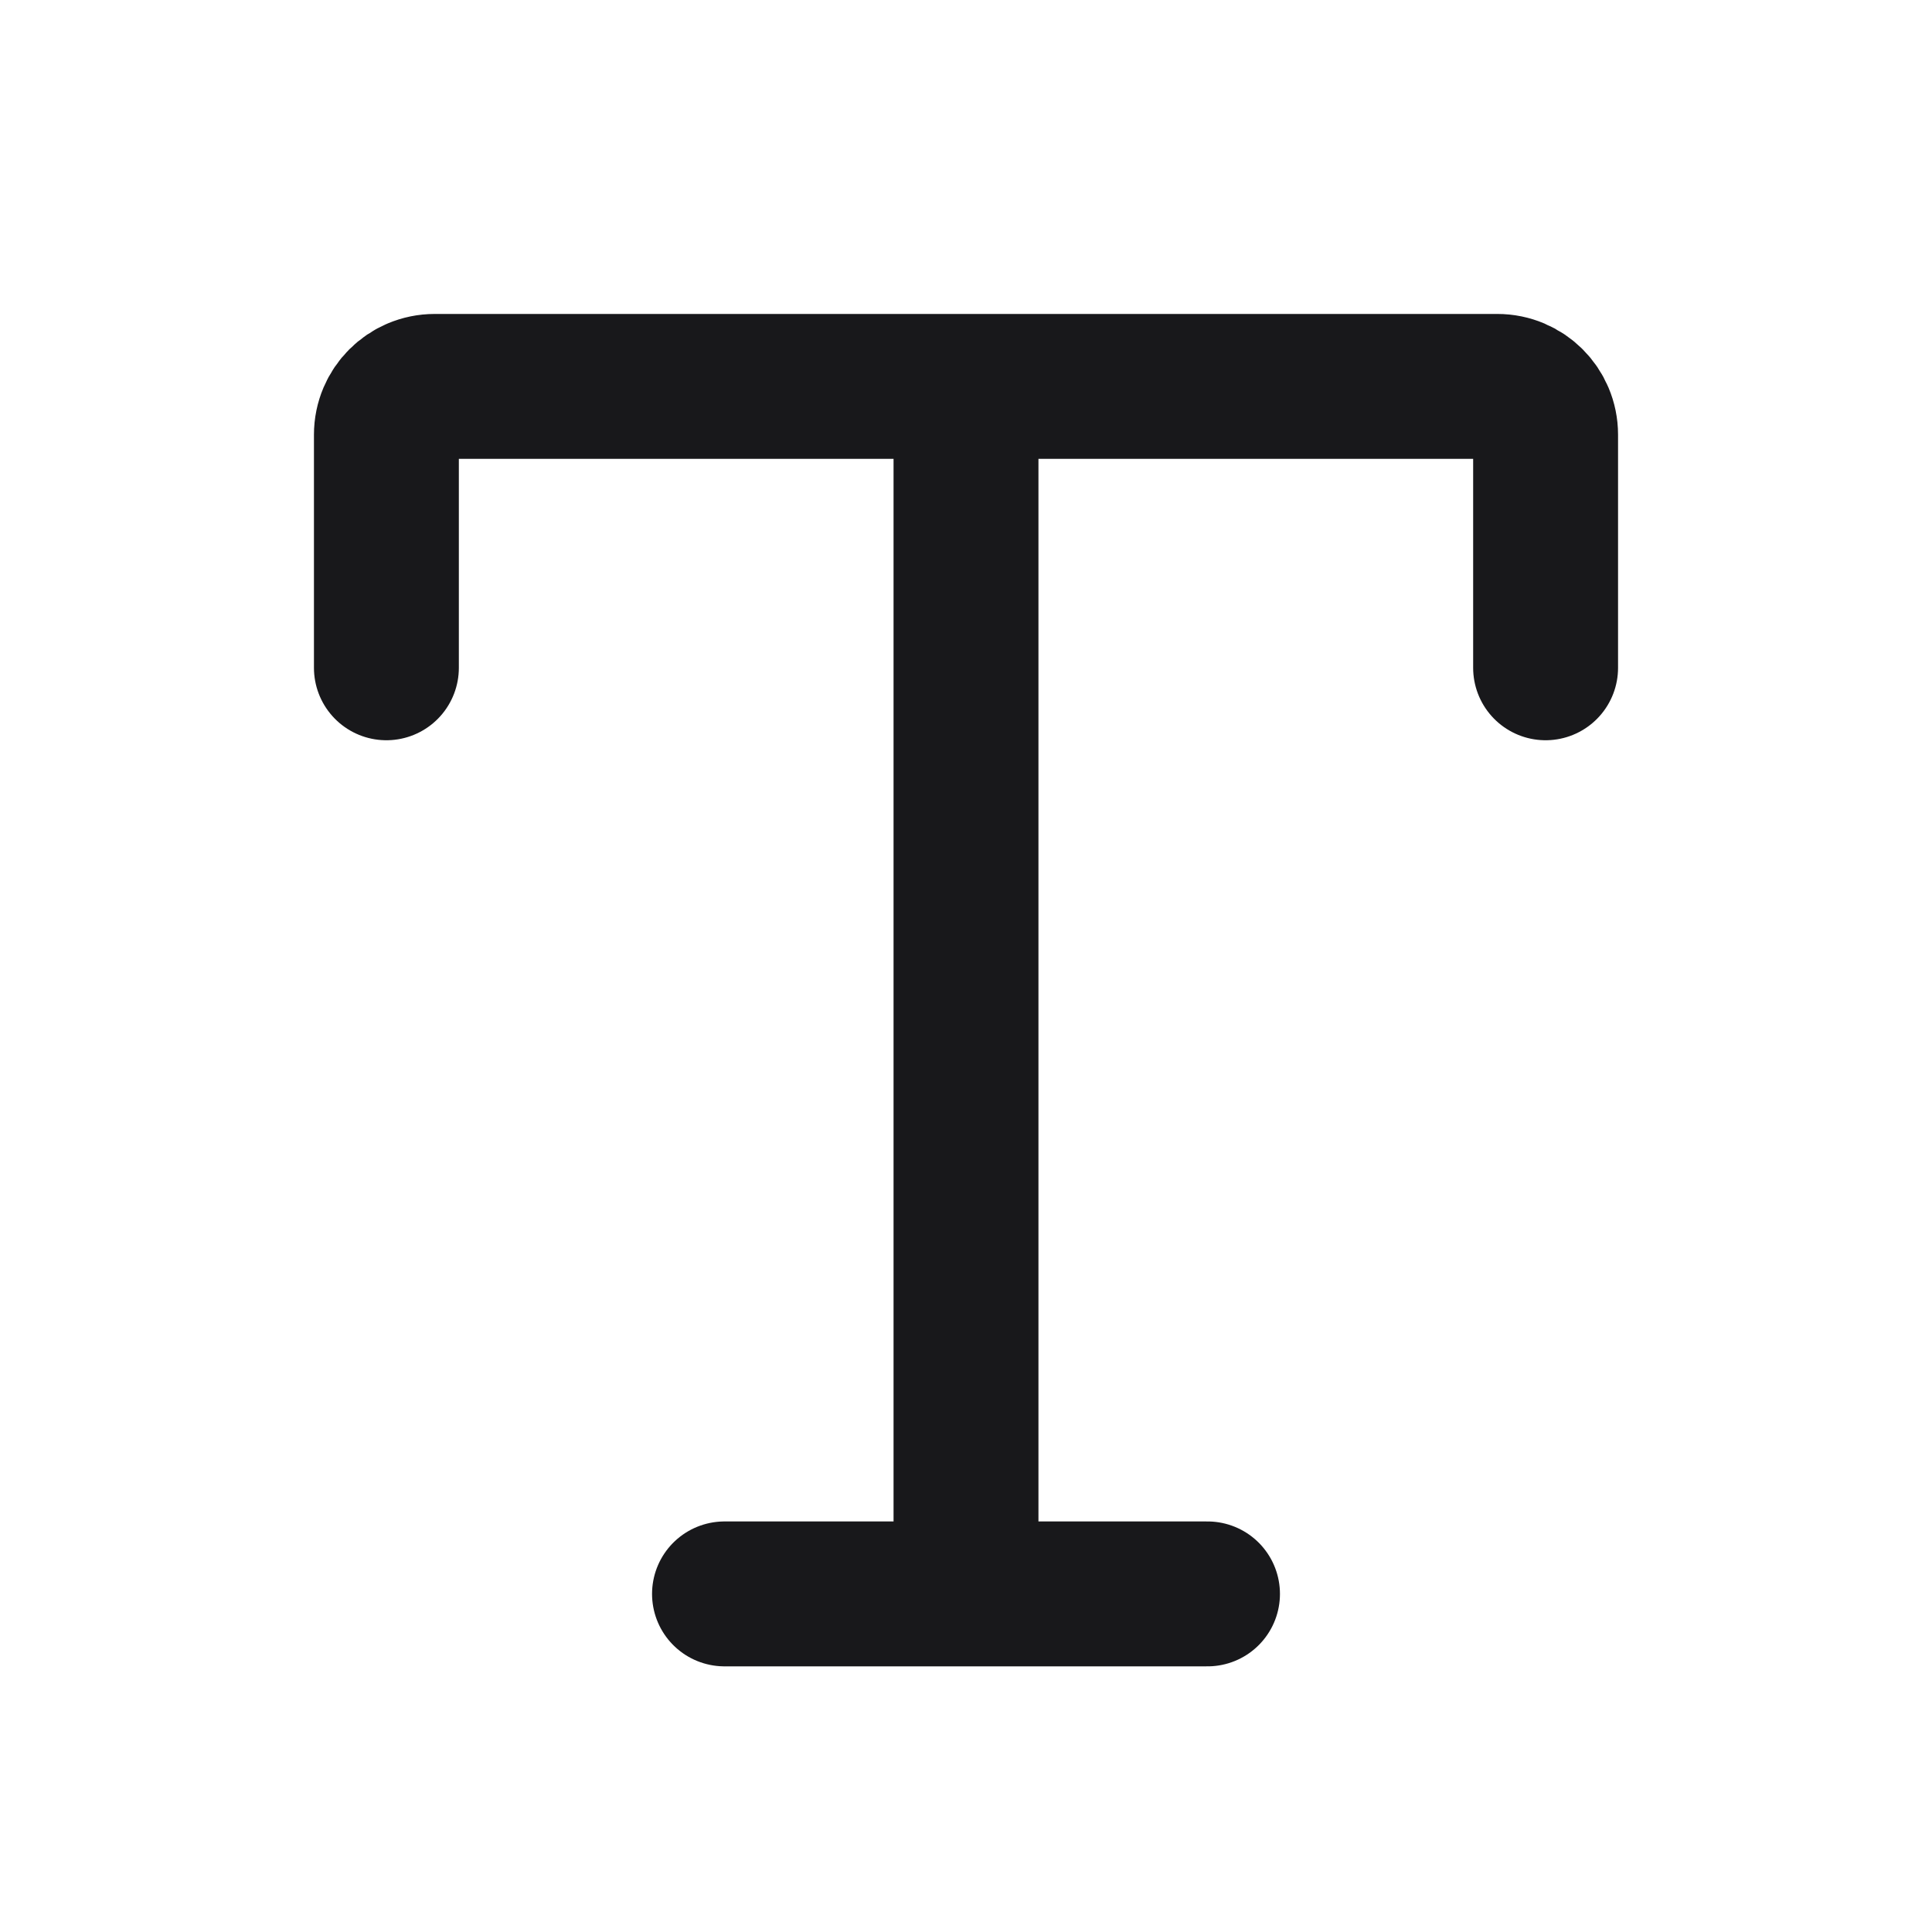 <svg width="20" height="20" viewBox="0 0 20 20" fill="none" xmlns="http://www.w3.org/2000/svg">
<g id="Icon/text">
<path id="Vector" d="M10 16.5V4M16 6.913V4.5C16 4.224 15.776 4 15.5 4H4.5C4.224 4 4 4.224 4 4.5V6.913M7.5 16.5H12.5" stroke="#18181B" stroke-width="1.5" stroke-linecap="round" stroke-linejoin="round"/>
</g>
</svg>
